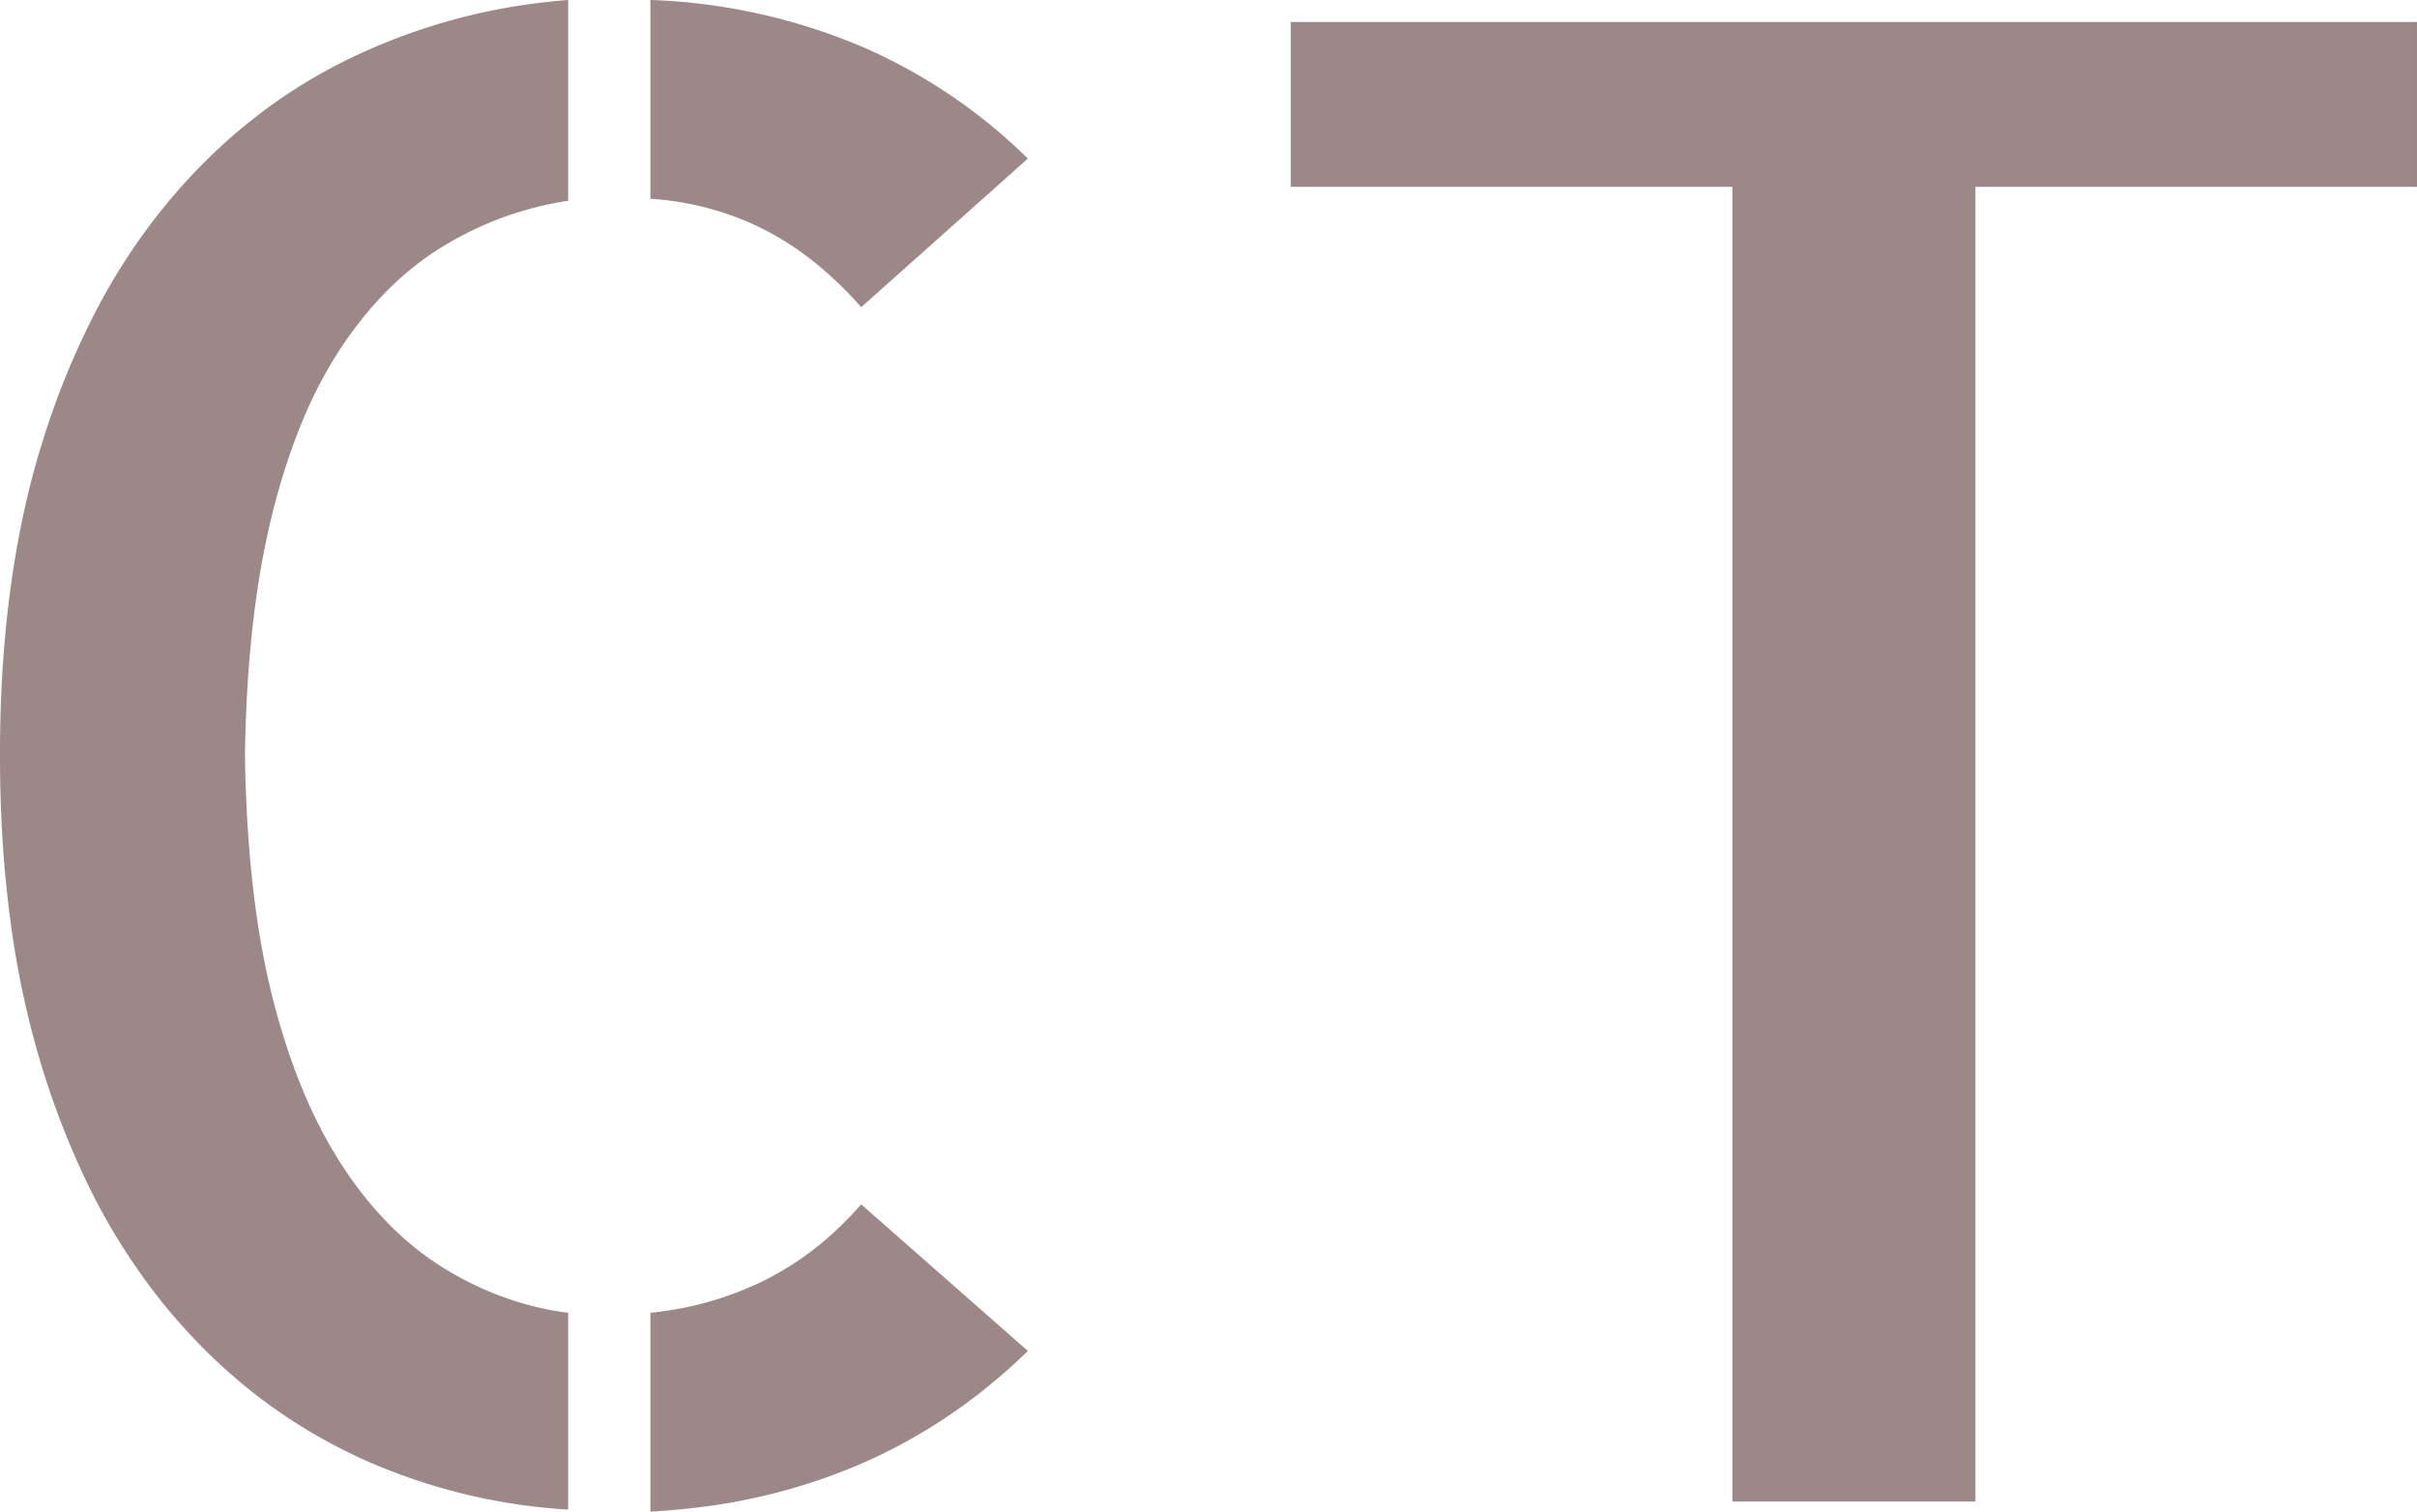 <svg width="94062.761" height="58828.125" viewBox="0 0 94062.761 58828.125" xmlns="http://www.w3.org/2000/svg">
    <g id="svgGroup" stroke-linecap="round" fill-rule="evenodd" font-size="9pt" stroke="#000000" stroke-width="0.25mm"
        fill="#9c8888" style="stroke:#000000;stroke-width:0.25mm;fill:#9c8888">
        <path
            d="M 50234.636 859.375 L 94062.761 859.375 L 94062.761 7265.625 L 76875.261 7265.625 L 76875.261 58437.5 L 67422.136 58437.5 L 67422.136 7265.625 L 50234.636 7265.625 L 50234.636 859.375 Z M 22109.636 0 L 22109.636 7812.5 Q 19531.511 8203.125 17265.886 9570.313 Q 15000.261 10937.5 13281.511 13515.625 A 16642.73 16642.73 0 0 0 11833.261 16233.025 Q 11104.997 17943.115 10586.198 20039.063 Q 9746.965 23429.565 9571.25 27887.468 A 59766.503 59766.503 0 0 0 9531.511 29375 A 54475.72 54475.72 0 0 0 9743.264 33560.486 Q 9924.146 35533.733 10254.733 37246.622 A 28356.678 28356.678 0 0 0 10586.198 38750 Q 11562.761 42656.25 13281.511 45312.5 Q 15000.261 47968.75 17304.948 49375 A 12332.706 12332.706 0 0 0 20871.843 50869.141 A 11403.915 11403.915 0 0 0 22109.636 51093.75 L 22109.636 58750 A 22800.934 22800.934 0 0 1 14402.39 56915.483 A 21661.569 21661.569 0 0 1 13320.573 56406.25 Q 9297.136 54375 6328.386 50703.125 A 24390.432 24390.432 0 0 1 3257.44 45750.618 A 31947.544 31947.544 0 0 1 1679.948 41679.688 A 35256.819 35256.819 0 0 1 381.738 35638.463 Q 6.221 32734.69 0.354 29478.461 A 57417.507 57417.507 0 0 1 0.261 29375 Q 0.261 22656.136 1568.673 17469.208 A 29907.354 29907.354 0 0 1 1679.948 17109.375 A 30960.48 30960.48 0 0 1 3681.901 12207.031 A 24031.468 24031.468 0 0 1 6328.386 8125 Q 9297.136 4453.125 13320.573 2421.875 A 23461.823 23461.823 0 0 1 21664.489 40.226 A 26729.347 26729.347 0 0 1 22109.636 0 Z M 40000.261 6171.875 L 33515.886 11953.125 A 14796.662 14796.662 0 0 0 31690.31 10199.647 A 11267.955 11267.955 0 0 0 29687.761 8906.25 Q 27656.511 7890.625 25312.761 7734.375 L 25312.761 0 A 23116.765 23116.765 0 0 1 33787.52 1923.725 A 21338.405 21338.405 0 0 1 40000.261 6171.875 Z M 25312.761 58828.125 L 25312.761 51093.75 Q 27656.511 50859.375 29726.823 49843.75 A 11618.204 11618.204 0 0 0 32521.28 47899.475 A 14242.57 14242.57 0 0 0 33515.886 46875 L 40000.261 52578.125 Q 37031.511 55468.75 33359.636 57031.25 A 22923.998 22923.998 0 0 1 27061.094 58678.112 A 26979.398 26979.398 0 0 1 25312.761 58828.125 Z" />
    </g>
</svg>